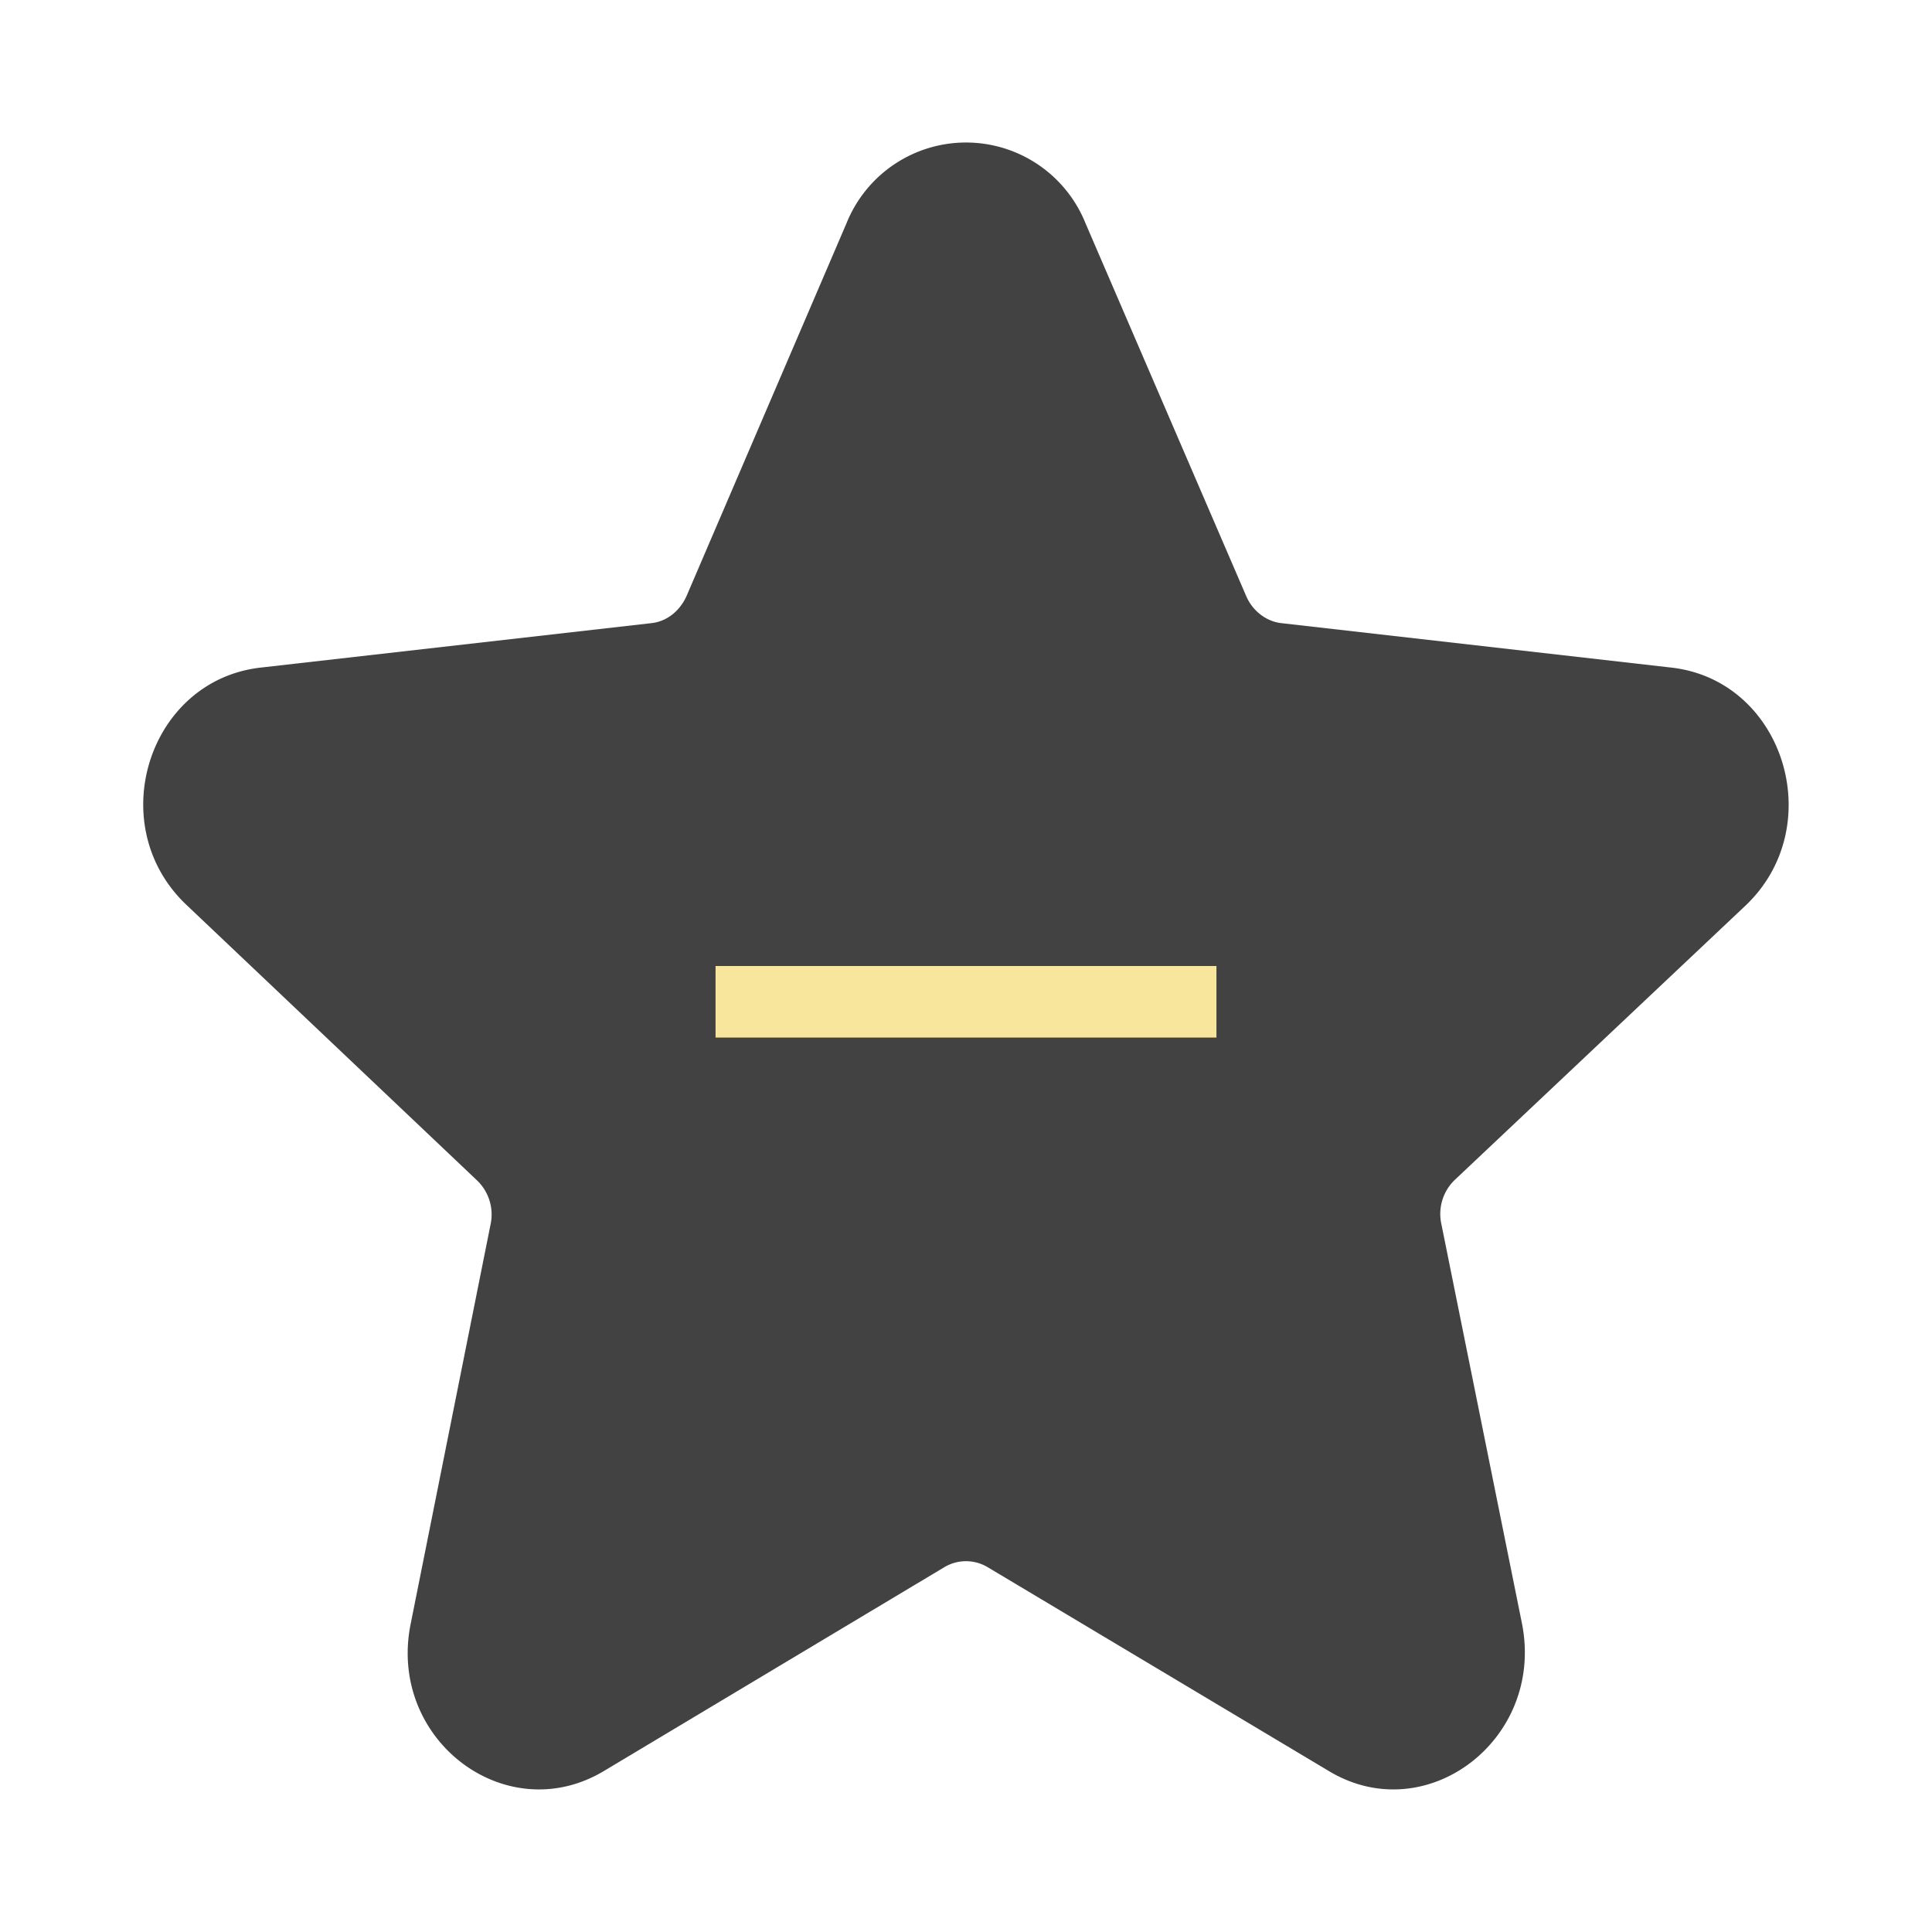 <svg xmlns="http://www.w3.org/2000/svg" xmlns:xlink="http://www.w3.org/1999/xlink" width="27" height="27"
     viewBox="0 0 27 27">
    <defs>
        <clipPath id="rauic">
            <use fill="#fff" xlink:href="#rauia"/>
        </clipPath>
    </defs>

    <path transform="translate(-3624 -874)" fill="#424242"
          d="M3635.83 877.12a1.8 1.8 0 0 1 3.34 0l2.25 5.22c.09.2.28.35.5.37l5.44.62c1.57.18 2.2 2.21 1.04 3.32l-4.07 3.84a.66.66 0 0 0-.19.6l1.13 5.6c.32 1.62-1.34 2.88-2.7 2.06l-4.77-2.85a.59.59 0 0 0-.6 0l-4.76 2.85c-1.37.82-3.03-.44-2.7-2.06l1.12-5.6a.66.66 0 0 0-.2-.6l-4.05-3.84c-1.18-1.11-.54-3.14 1.03-3.32l5.45-.62c.22-.02.4-.16.5-.37z"/>

    <path transform="translate(-3624 -874)" fill="#fff" fill-opacity="0" stroke="#f8e69c" stroke-miterlimit="50"
          stroke-width="1" d="M3634 888h7"/>
</svg>